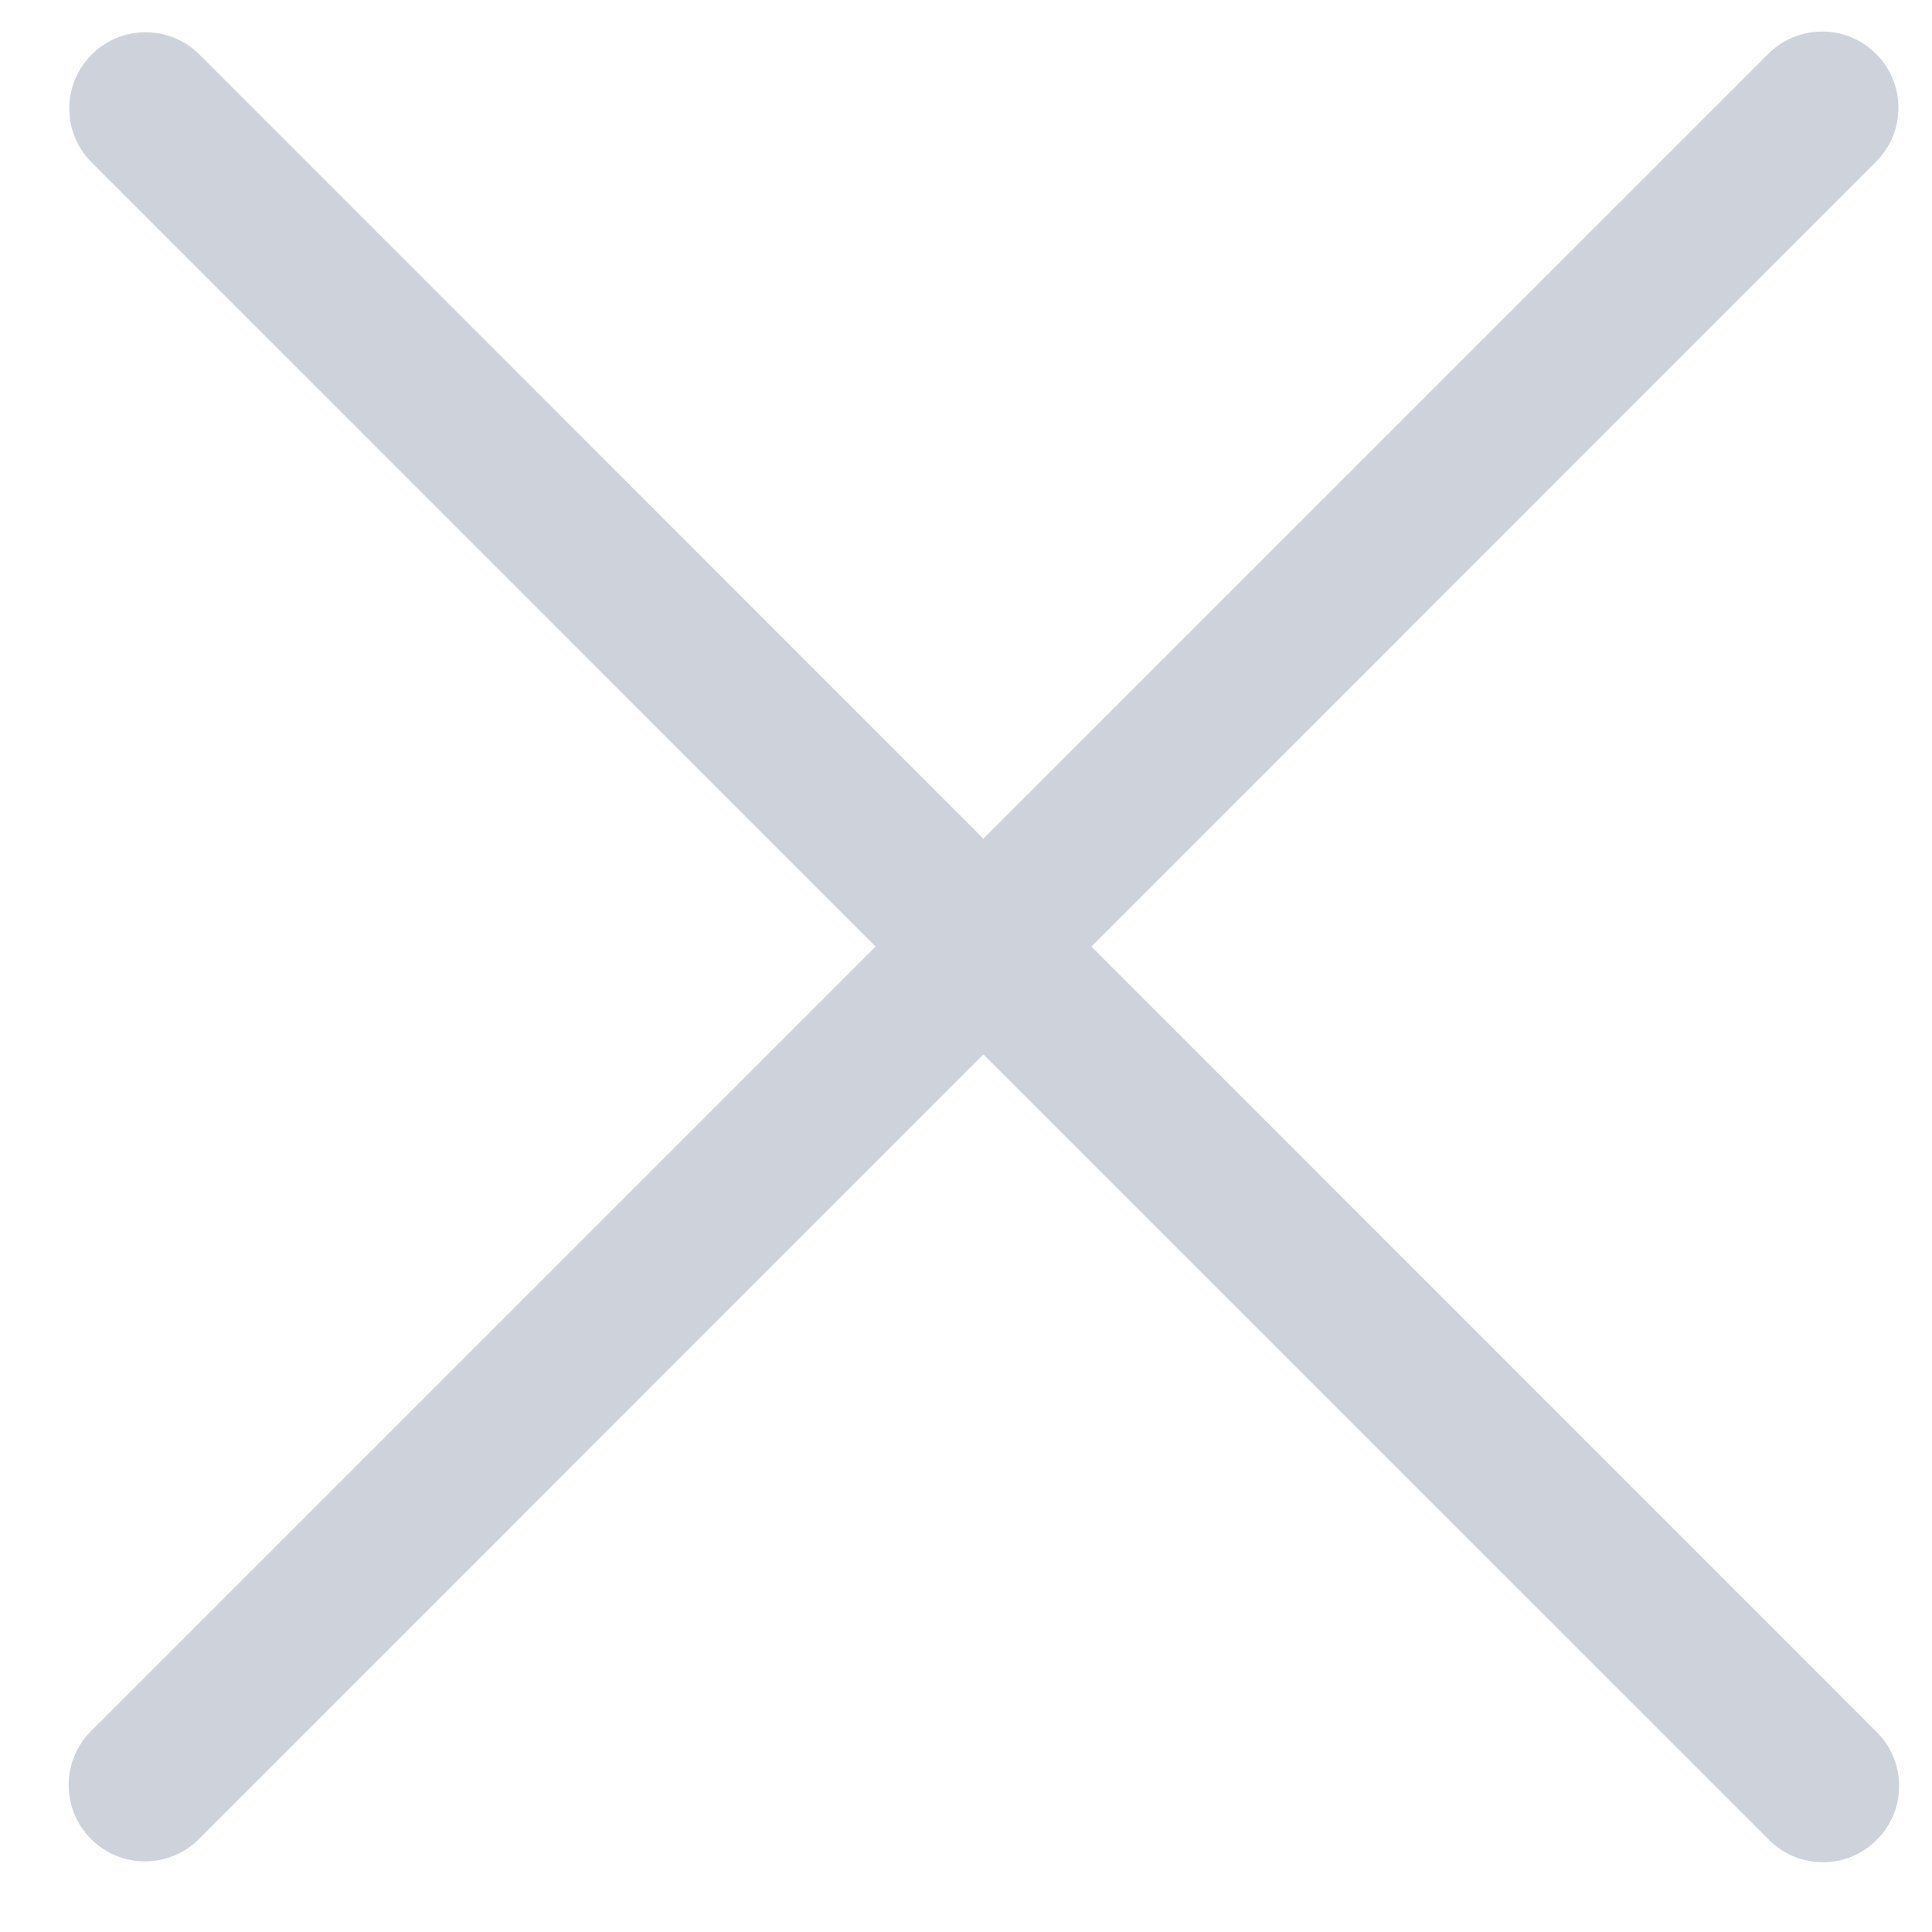 <svg width="19" height="19" viewBox="0 0 19 19" fill="none" xmlns="http://www.w3.org/2000/svg">
<path d="M18.45 0.53C18.157 0.237 17.683 0.237 17.39 0.53L9.671 8.248L1.962 0.537C1.669 0.244 1.194 0.244 0.901 0.537C0.608 0.83 0.608 1.304 0.901 1.597L8.611 9.309L0.895 17.025C0.602 17.318 0.602 17.792 0.895 18.085C1.188 18.379 1.663 18.379 1.956 18.086L9.671 10.369L17.397 18.094C17.69 18.387 18.165 18.387 18.457 18.094C18.75 17.801 18.75 17.327 18.457 17.034L10.733 9.309L18.45 1.59C18.743 1.297 18.743 0.823 18.45 0.53Z" fill="#CED2DA"/>
</svg>
